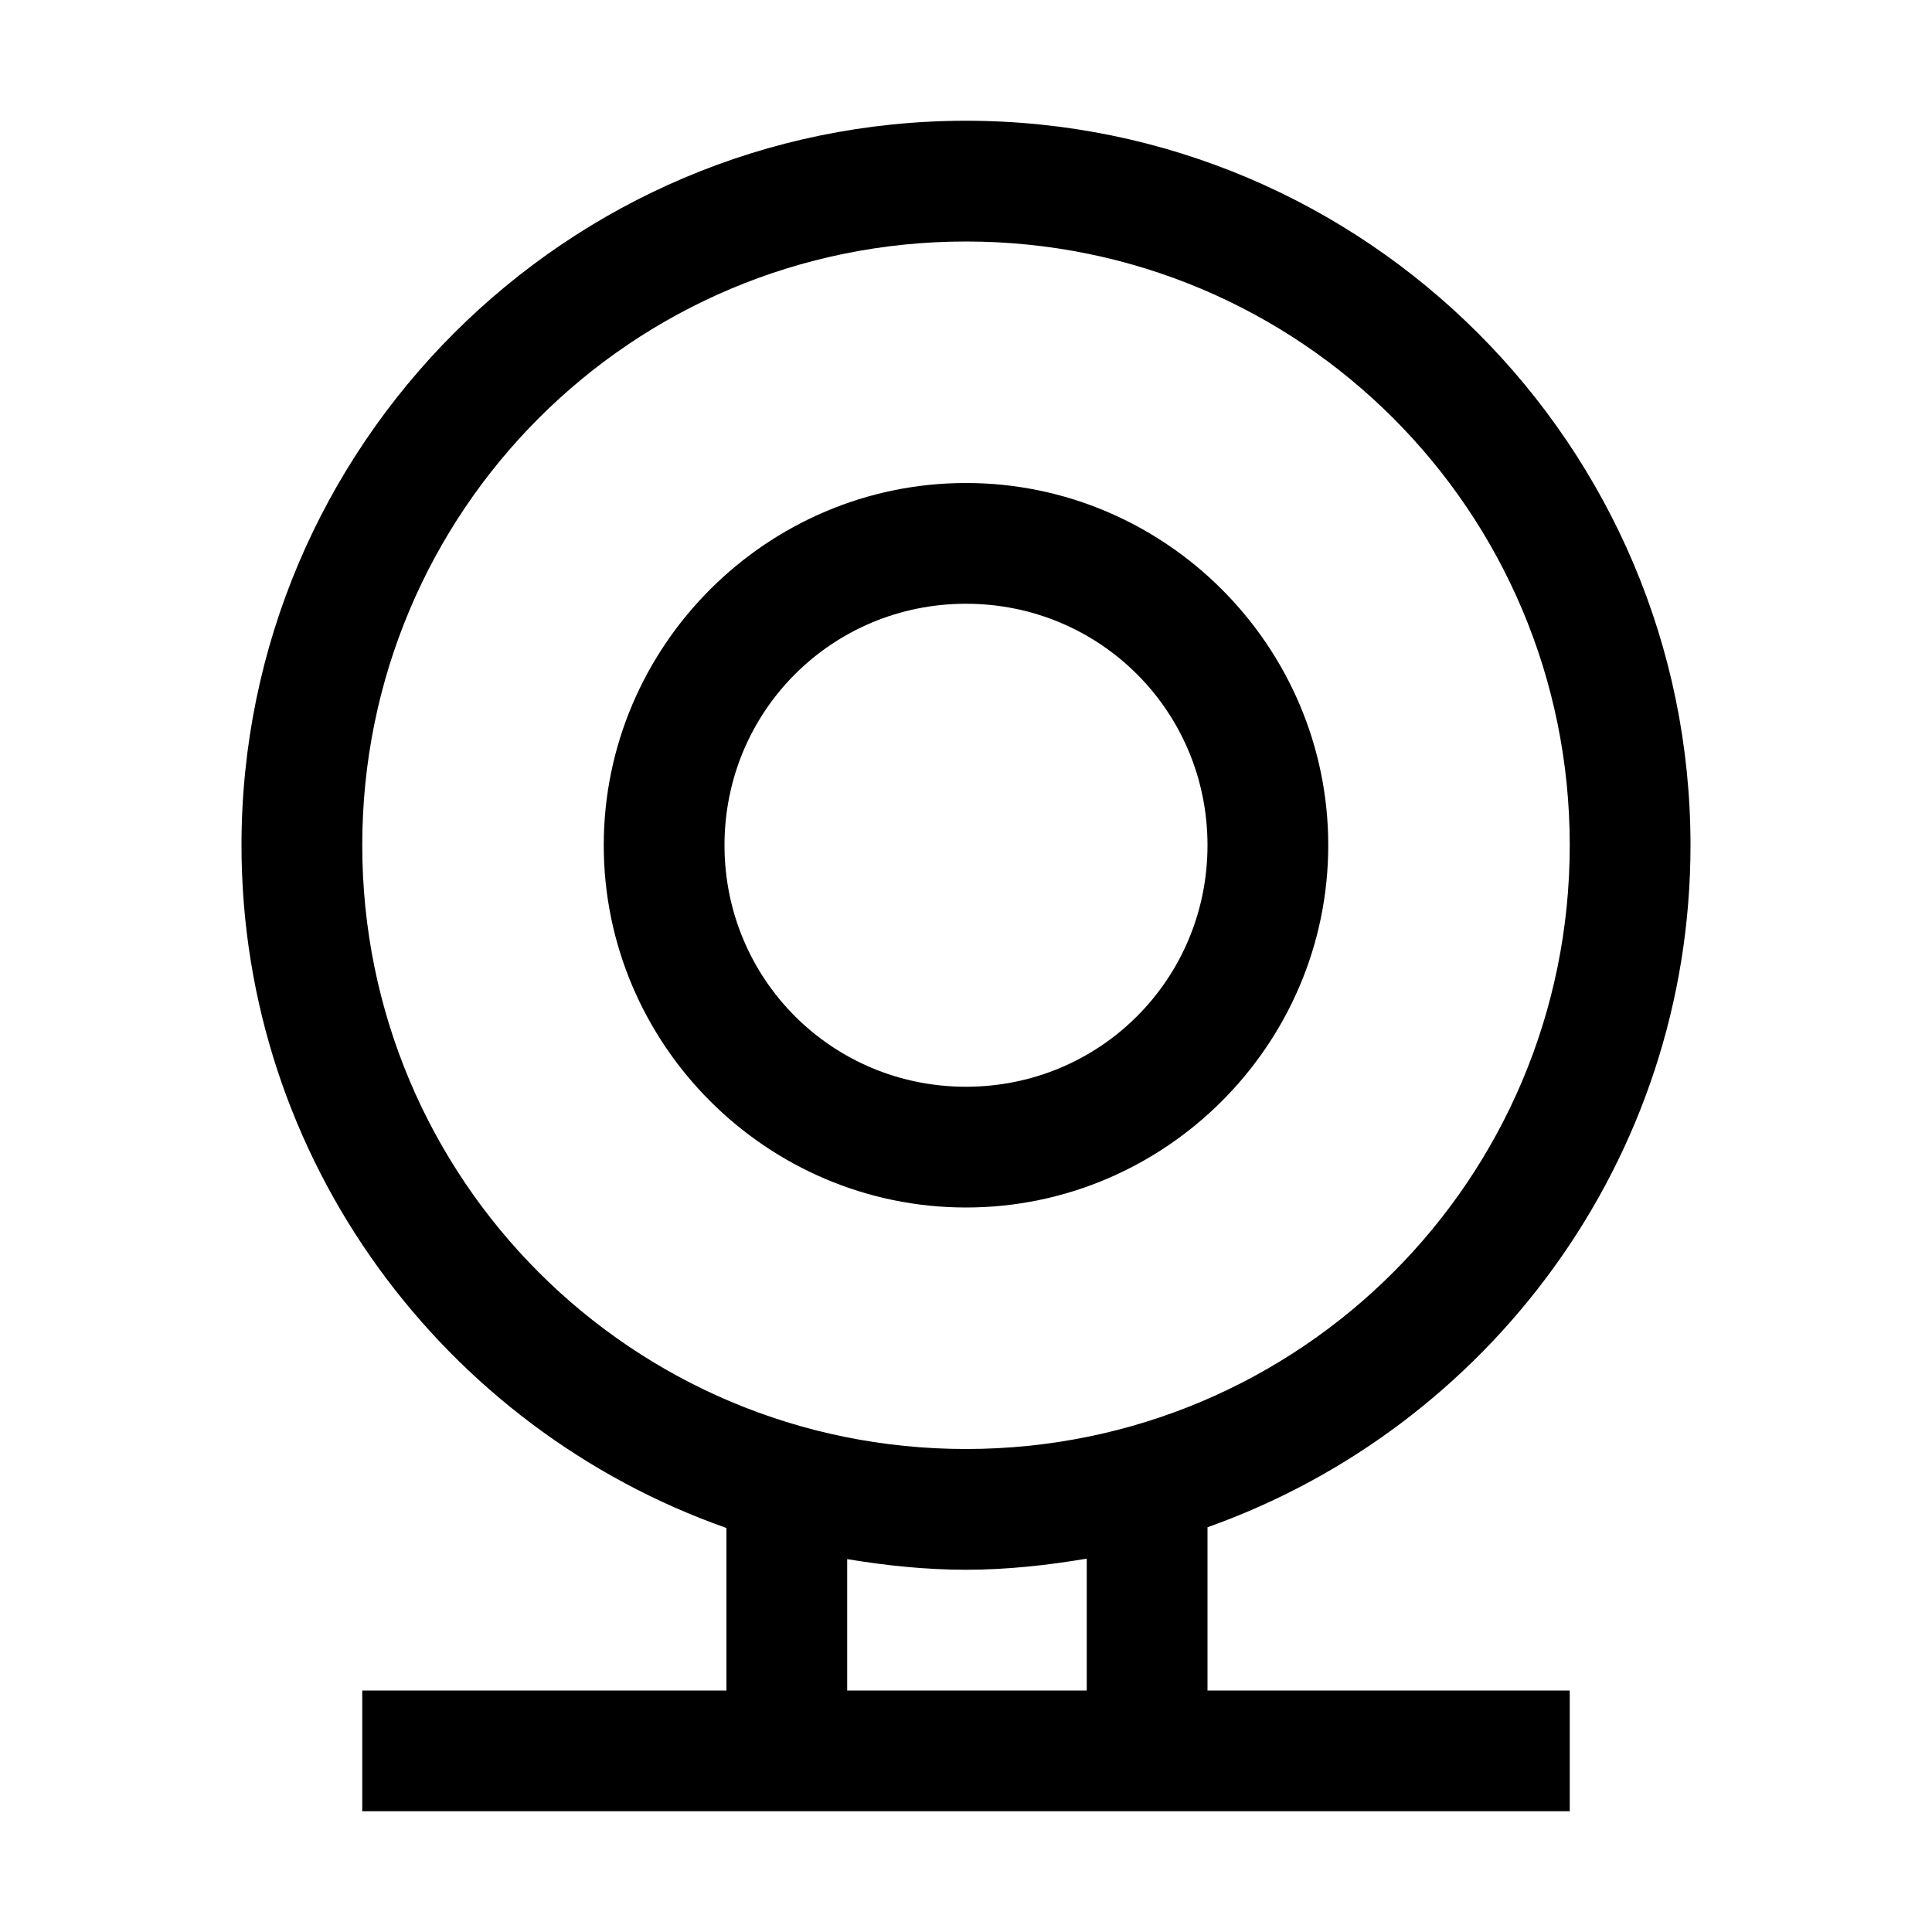<svg width="60" height="60" viewBox="0 0 60 60" fill="none" xmlns="http://www.w3.org/2000/svg">
<path d="M30 3.75C17.595 3.75 7.5 13.845 7.5 26.25C7.5 36.041 13.807 44.37 22.56 47.453V52.5H11.25V56.25H48.75V52.5H37.5V47.43C46.222 44.333 52.5 36.019 52.5 26.25C52.5 13.845 42.405 3.75 30 3.75ZM30 7.5C40.376 7.5 48.75 15.874 48.75 26.25C48.75 36.626 40.376 45 30 45C19.624 45 11.25 36.626 11.25 26.25C11.25 15.874 19.624 7.5 30 7.5ZM30 15C23.812 15 18.75 20.062 18.75 26.25C18.75 32.441 23.812 37.5 30 37.5C36.188 37.5 41.25 32.441 41.25 26.25C41.25 20.062 36.188 15 30 15ZM30 18.75C34.163 18.75 37.5 22.087 37.5 26.25C37.5 30.413 34.163 33.75 30 33.75C25.837 33.75 22.5 30.413 22.5 26.25C22.5 22.087 25.837 18.75 30 18.75ZM33.75 48.405V52.5H26.31V48.42C27.51 48.619 28.74 48.75 30 48.75C31.279 48.75 32.528 48.611 33.75 48.405Z" fill="black"/>
</svg>
